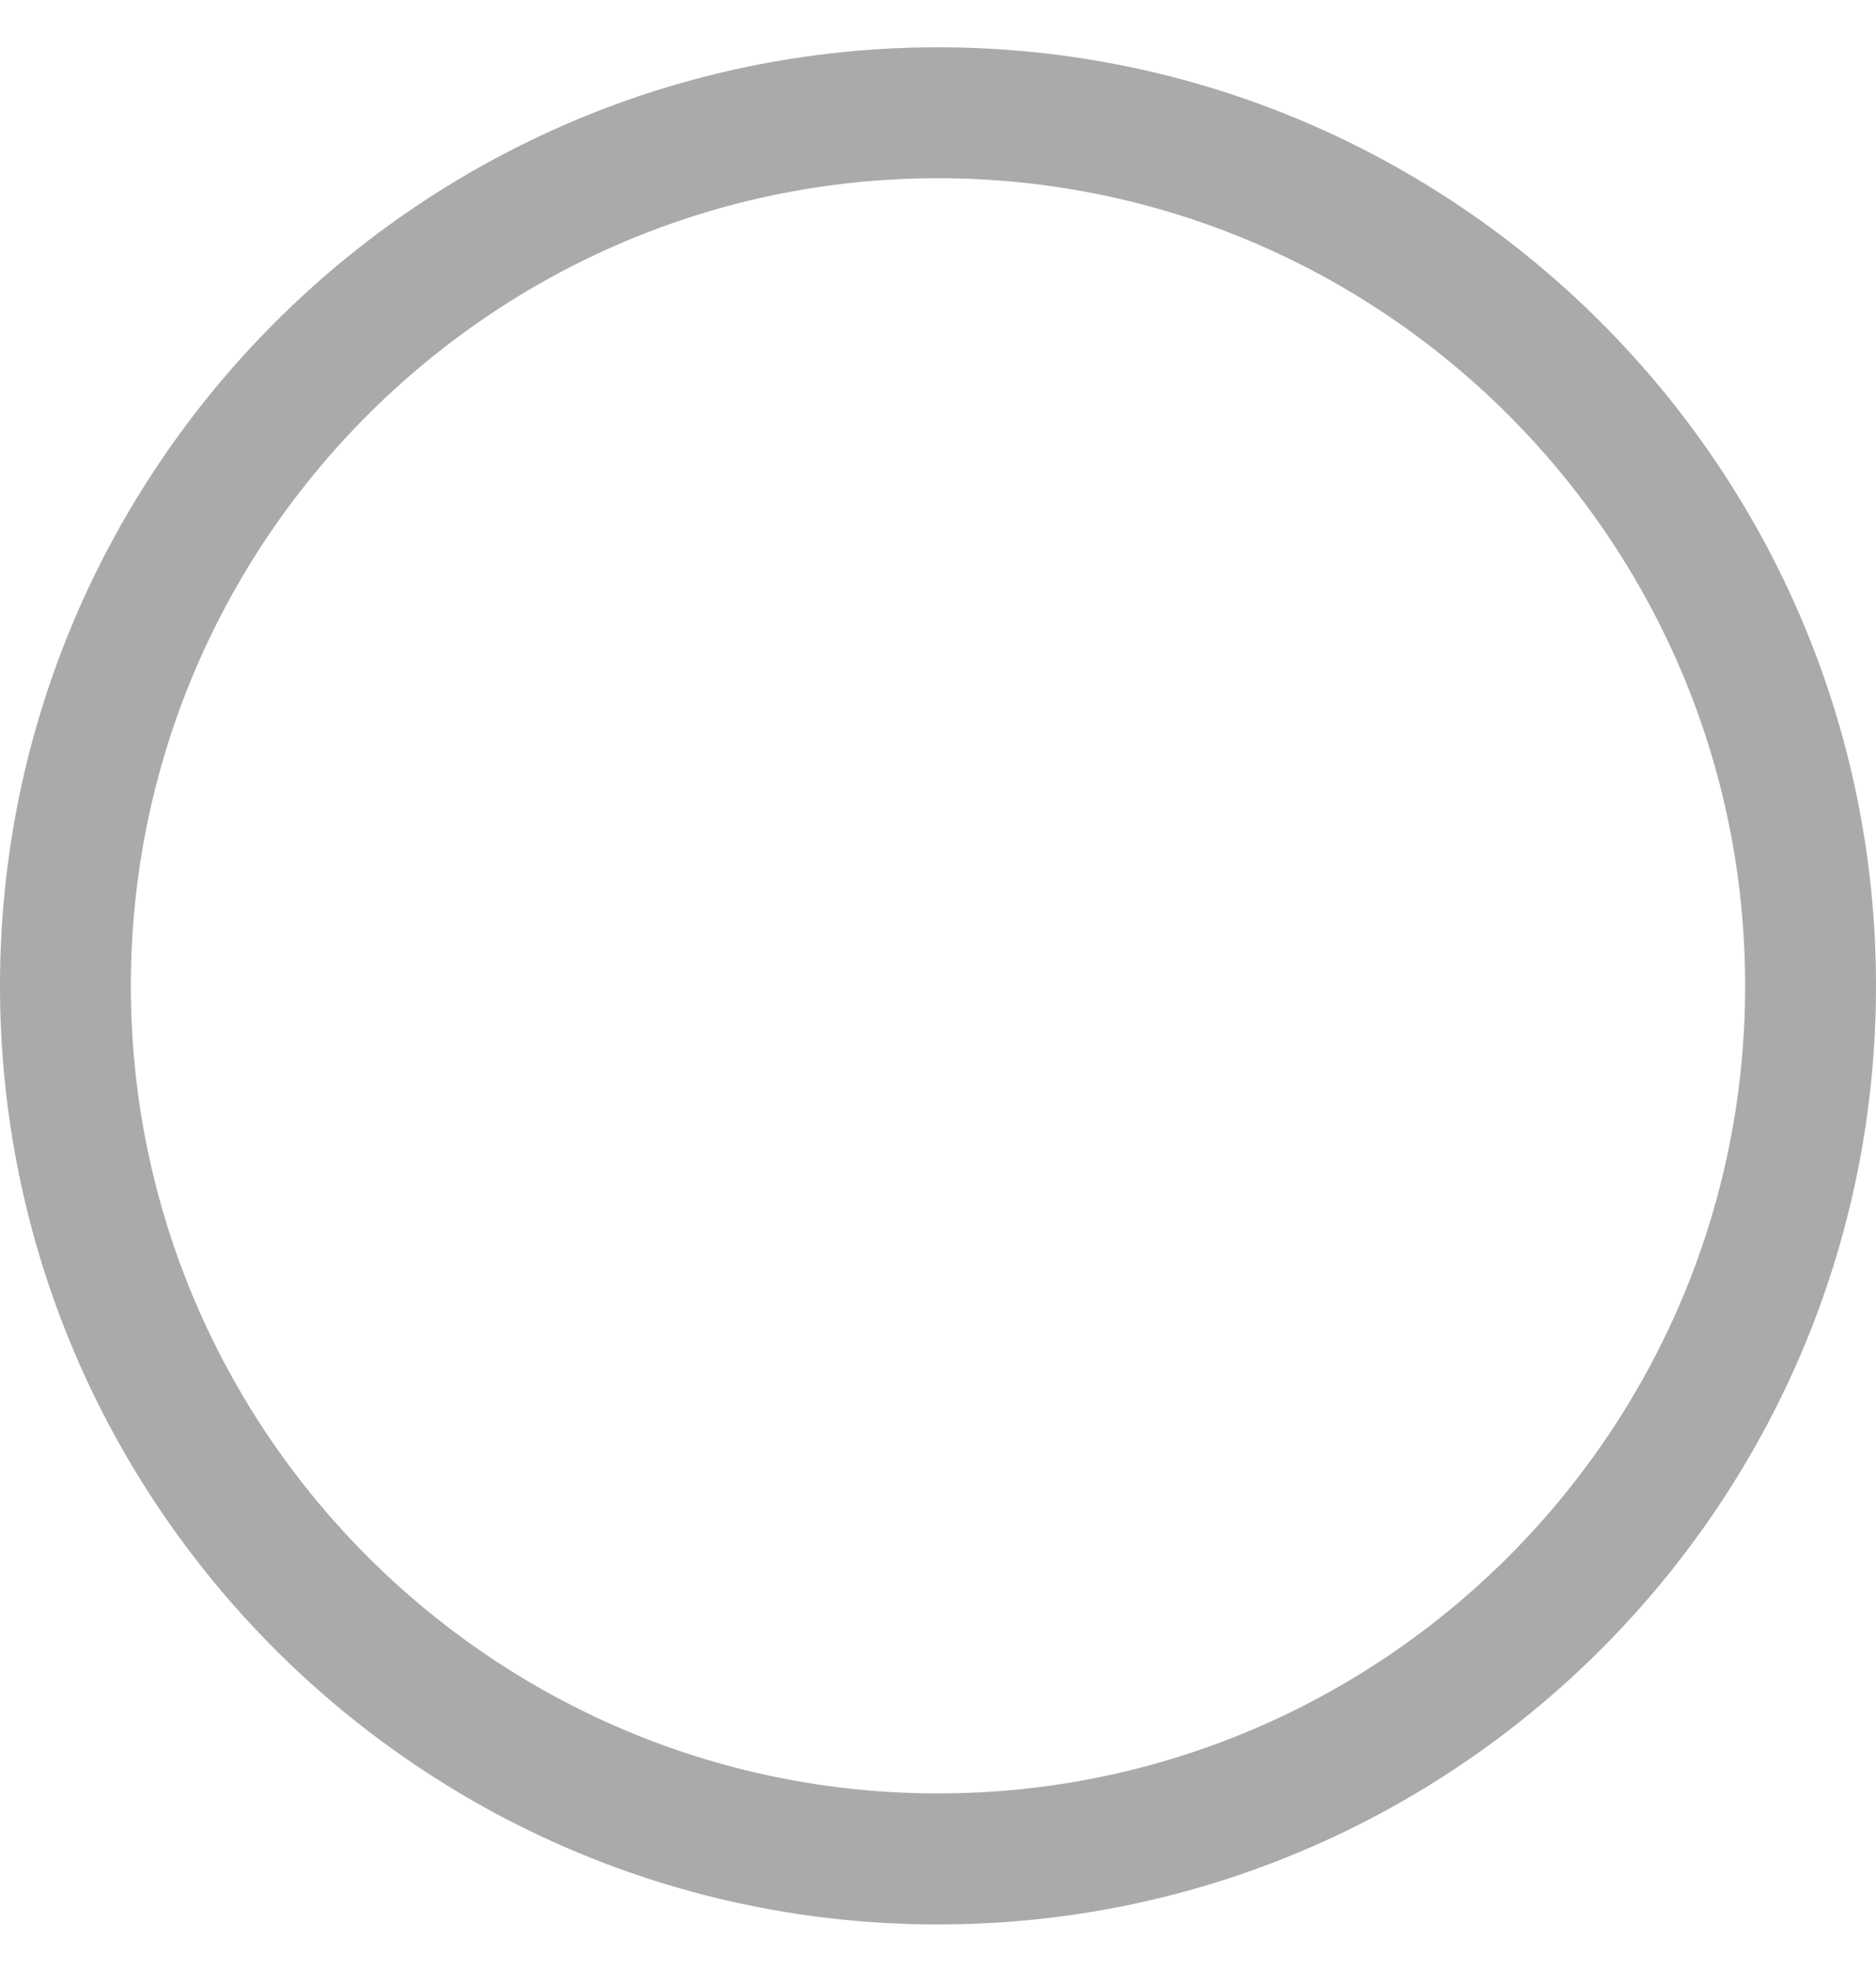 <svg width="20" height="21" viewBox="0 0 20 21" fill="none" xmlns="http://www.w3.org/2000/svg">
<path d="M10 20.504C4.484 20.504 0 16.02 0 10.504C0 4.987 4.484 0.504 10 0.504C15.516 0.504 20 4.987 20 10.504C20 16.02 15.516 20.504 10 20.504ZM10 1.899C5.256 1.899 1.395 5.759 1.395 10.504C1.395 15.248 5.256 19.108 10 19.108C14.744 19.108 18.605 15.248 18.605 10.504C18.605 5.759 14.744 1.899 10 1.899Z" fill="#AAAAAA"/>
</svg>
